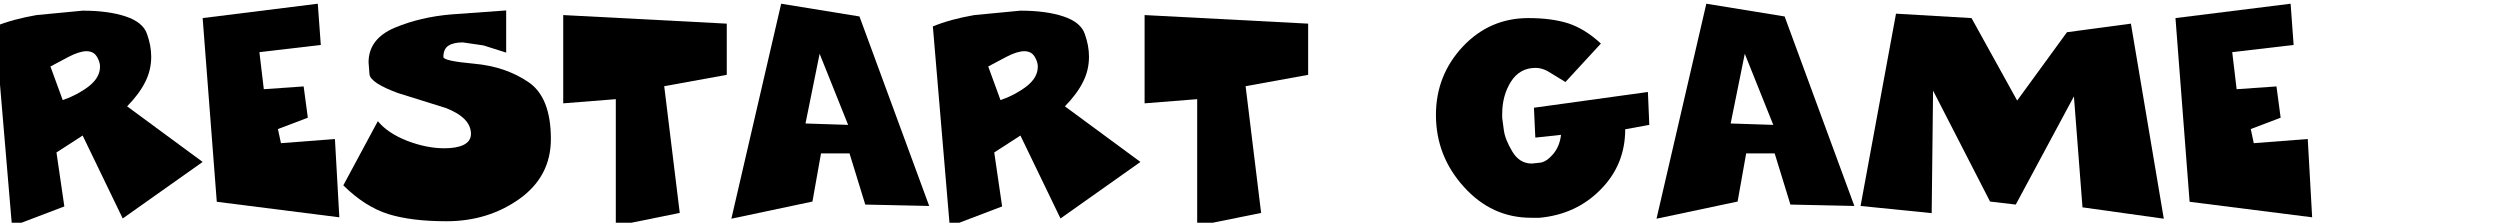 <?xml version="1.0" encoding="UTF-8" standalone="no"?>
<svg xmlns:xlink="http://www.w3.org/1999/xlink" height="15.0px" width="168.35px" xmlns="http://www.w3.org/2000/svg">
  <g transform="matrix(1.0, 0.0, 0.0, 1.0, -18.55, -1.85)">
    <g transform="matrix(1.0, 0.0, 0.0, 1.0, 0.0, 0.0)">
      <use fill="#000000" height="15.0" transform="matrix(0.312, 0.0, 0.0, 0.312, 18.0, 16.0)" width="168.35" xlink:href="#font_Comics_R0"/>
      <use fill="#000000" height="15.0" transform="matrix(0.312, 0.0, 0.0, 0.312, 31.9, 16.0)" width="168.35" xlink:href="#font_Comics_E0"/>
      <use fill="#000000" height="15.0" transform="matrix(0.312, 0.0, 0.0, 0.312, 41.7, 16.0)" width="168.35" xlink:href="#font_Comics_S0"/>
      <use fill="#000000" height="15.0" transform="matrix(0.312, 0.0, 0.0, 0.312, 55.9, 16.0)" width="168.35" xlink:href="#font_Comics_T0"/>
      <use fill="#000000" height="15.0" transform="matrix(0.312, 0.0, 0.0, 0.312, 67.8, 16.0)" width="168.35" xlink:href="#font_Comics_A0"/>
      <use fill="#000000" height="15.0" transform="matrix(0.312, 0.0, 0.0, 0.312, 81.15, 16.0)" width="168.35" xlink:href="#font_Comics_R0"/>
      <use fill="#000000" height="15.0" transform="matrix(0.312, 0.0, 0.0, 0.312, 95.05, 16.0)" width="168.35" xlink:href="#font_Comics_T0"/>
      <use fill="#000000" height="15.0" transform="matrix(0.312, 0.0, 0.0, 0.312, 114.95, 16.0)" width="168.35" xlink:href="#font_Comics_G0"/>
      <use fill="#000000" height="15.0" transform="matrix(0.312, 0.0, 0.0, 0.312, 130.1, 16.0)" width="168.35" xlink:href="#font_Comics_A0"/>
      <use fill="#000000" height="15.0" transform="matrix(0.312, 0.0, 0.0, 0.312, 143.45, 16.0)" width="168.35" xlink:href="#font_Comics_M0"/>
      <use fill="#000000" height="15.0" transform="matrix(0.312, 0.0, 0.0, 0.312, 164.75, 16.0)" width="168.35" xlink:href="#font_Comics_E0"/>
    </g>
  </g>
  <defs>
    <g id="font_Comics_R0">
      <path d="M15.3 -23.75 L12.65 -31.0 16.5 -33.05 Q18.9 -34.3 20.45 -34.3 21.3 -34.3 21.95 -33.9 22.55 -33.5 22.95 -32.6 23.35 -31.75 23.35 -30.95 23.35 -28.6 20.9 -26.7 18.4 -24.8 15.3 -23.75 M4.35 3.5 L15.65 -0.8 13.95 -12.45 19.6 -16.1 28.25 1.8 45.5 -10.4 29.2 -22.4 Q31.8 -25.05 33.1 -27.65 34.4 -30.2 34.4 -33.1 34.4 -35.5 33.5 -38.0 32.65 -40.55 28.9 -41.8 25.15 -43.05 19.6 -43.05 L9.65 -42.1 Q4.45 -41.2 0.7 -39.65 L4.35 3.5" fill-rule="evenodd" stroke="none"/>
    </g>
    <g id="font_Comics_E0">
      <path d="M4.0 -1.8 L30.45 1.55 29.5 -15.35 17.85 -14.45 17.2 -17.5 23.65 -19.95 22.75 -26.7 14.15 -26.1 13.2 -34.1 26.45 -35.65 25.8 -44.55 0.95 -41.45 4.0 -1.8" fill-rule="evenodd" stroke="none"/>
    </g>
    <g id="font_Comics_S0">
      <path d="M-0.1 -5.35 L-0.1 -5.35 Q4.55 -0.75 9.6 0.85 14.6 2.4 22.15 2.4 31.15 2.4 37.95 -2.45 44.7 -7.3 44.7 -15.35 44.7 -24.45 39.75 -27.7 34.85 -31.0 28.15 -31.6 21.5 -32.2 21.5 -33.05 21.5 -34.8 22.6 -35.5 23.7 -36.2 25.7 -36.2 L30.15 -35.55 35.05 -34.0 35.05 -43.1 23.3 -42.25 Q16.55 -41.7 10.95 -39.35 5.35 -36.95 5.35 -31.9 L5.55 -29.3 Q5.8 -27.45 11.6 -25.3 L22.0 -22.05 Q27.45 -19.95 27.45 -16.45 27.45 -14.9 25.9 -14.1 24.4 -13.35 21.7 -13.35 17.9 -13.35 13.7 -14.95 9.5 -16.6 7.35 -19.2 L-0.1 -5.35" fill-rule="evenodd" stroke="none"/>
    </g>
    <g id="font_Comics_T0">
      <path d="M13.2 3.4 L27.0 0.6 23.65 -26.75 37.15 -29.2 37.15 -40.25 1.85 -42.1 1.85 -23.05 13.2 -23.95 13.2 3.4" fill-rule="evenodd" stroke="none"/>
    </g>
    <g id="font_Comics_A0">
      <path d="M25.2 -18.4 L16.0 -18.7 19.05 -33.75 25.2 -18.4 M0.0 1.85 L17.5 -1.85 19.35 -12.25 25.5 -12.25 28.9 -1.2 42.7 -0.9 27.65 -41.8 10.75 -44.55 0.0 1.85" fill-rule="evenodd" stroke="none"/>
    </g>
    <g id="font_Comics_G0">
      <path d="M23.35 1.65 L23.35 1.65 Q31.25 0.9 36.5 -4.45 41.8 -9.8 41.8 -17.45 L47.0 -18.4 46.7 -25.5 22.1 -22.1 22.4 -15.65 27.95 -16.25 Q27.65 -13.75 26.25 -12.1 24.85 -10.45 23.5 -10.25 L21.65 -10.05 Q18.95 -10.05 17.4 -12.7 15.85 -15.3 15.6 -17.3 L15.25 -19.9 15.25 -20.75 Q15.25 -24.75 17.15 -27.75 19.05 -30.7 22.45 -30.7 24.15 -30.7 25.95 -29.45 L28.9 -27.65 36.55 -35.95 Q33.15 -39.1 29.55 -40.3 25.95 -41.45 20.9 -41.45 12.55 -41.45 6.75 -35.3 0.95 -29.1 0.95 -20.55 0.95 -11.65 7.0 -5.0 13.0 1.65 21.5 1.65 L22.3 1.65 23.35 1.65" fill-rule="evenodd" stroke="none"/>
    </g>
    <g id="font_Comics_M0">
      <path d="M1.25 -0.9 L16.6 0.65 16.9 -25.8 29.2 -1.85 34.75 -1.2 47.3 -24.55 49.15 -0.6 66.7 1.85 59.6 -40.25 45.8 -38.4 35.05 -23.65 25.2 -41.45 8.9 -42.4 1.25 -0.9" fill-rule="evenodd" stroke="none"/>
    </g>
  </defs>
</svg>
